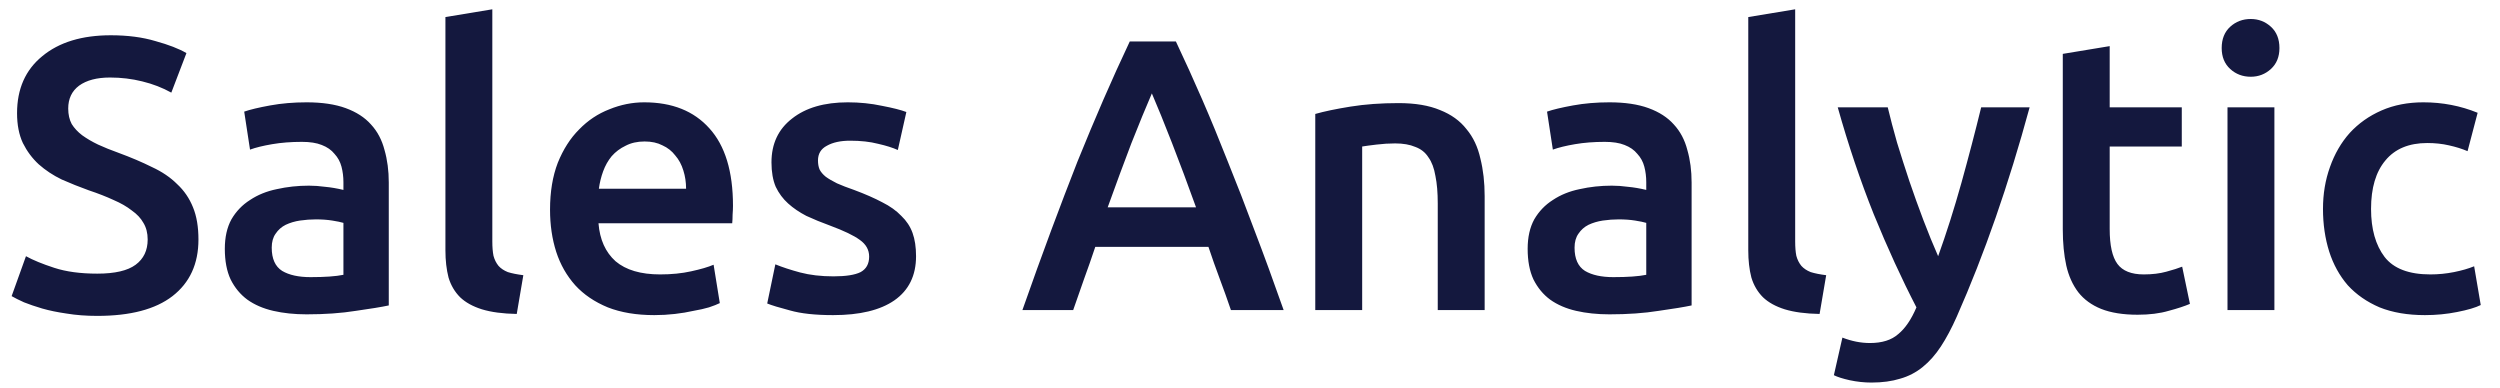 <svg width="129" height="20" viewBox="0 0 129 20" fill="none" xmlns="http://www.w3.org/2000/svg">
<path d="M5.02 14.12C5.927 14.12 6.587 13.967 7 13.66C7.413 13.353 7.62 12.92 7.62 12.36C7.62 12.027 7.547 11.74 7.4 11.5C7.267 11.26 7.067 11.047 6.8 10.86C6.547 10.66 6.233 10.48 5.86 10.32C5.487 10.147 5.06 9.98 4.58 9.82C4.1 9.647 3.633 9.46 3.18 9.26C2.74 9.047 2.347 8.787 2 8.48C1.667 8.173 1.393 7.807 1.18 7.38C0.98 6.953 0.88 6.44 0.88 5.84C0.88 4.587 1.313 3.607 2.18 2.9C3.047 2.18 4.227 1.82 5.72 1.82C6.587 1.82 7.353 1.92 8.02 2.12C8.7 2.307 9.233 2.513 9.62 2.74L8.84 4.78C8.387 4.527 7.887 4.333 7.34 4.2C6.807 4.067 6.253 4 5.68 4C5 4 4.467 4.14 4.08 4.42C3.707 4.7 3.52 5.093 3.52 5.6C3.52 5.907 3.58 6.173 3.7 6.4C3.833 6.613 4.013 6.807 4.24 6.98C4.48 7.153 4.753 7.313 5.06 7.46C5.38 7.607 5.727 7.747 6.1 7.88C6.753 8.12 7.333 8.367 7.84 8.62C8.36 8.86 8.793 9.153 9.14 9.5C9.5 9.833 9.773 10.233 9.96 10.7C10.147 11.153 10.24 11.707 10.24 12.36C10.24 13.613 9.793 14.587 8.9 15.28C8.02 15.96 6.727 16.3 5.02 16.3C4.447 16.3 3.92 16.26 3.44 16.18C2.973 16.113 2.553 16.027 2.18 15.92C1.82 15.813 1.507 15.707 1.24 15.6C0.973 15.48 0.76 15.373 0.6 15.28L1.34 13.22C1.7 13.42 2.187 13.62 2.8 13.82C3.413 14.02 4.153 14.12 5.02 14.12ZM16.021 14.3C16.767 14.3 17.334 14.26 17.721 14.18V11.5C17.587 11.46 17.394 11.42 17.141 11.38C16.887 11.34 16.607 11.32 16.301 11.32C16.034 11.32 15.761 11.34 15.481 11.38C15.214 11.42 14.967 11.493 14.741 11.6C14.527 11.707 14.354 11.86 14.221 12.06C14.087 12.247 14.021 12.487 14.021 12.78C14.021 13.353 14.201 13.753 14.561 13.98C14.921 14.193 15.407 14.3 16.021 14.3ZM15.821 5.28C16.621 5.28 17.294 5.38 17.841 5.58C18.387 5.78 18.821 6.06 19.141 6.42C19.474 6.78 19.707 7.22 19.841 7.74C19.987 8.247 20.061 8.807 20.061 9.42V15.76C19.687 15.84 19.121 15.933 18.361 16.04C17.614 16.16 16.767 16.22 15.821 16.22C15.194 16.22 14.621 16.16 14.101 16.04C13.581 15.92 13.134 15.727 12.761 15.46C12.401 15.193 12.114 14.847 11.901 14.42C11.701 13.993 11.601 13.467 11.601 12.84C11.601 12.24 11.714 11.733 11.941 11.32C12.181 10.907 12.501 10.573 12.901 10.32C13.301 10.053 13.761 9.867 14.281 9.76C14.814 9.64 15.367 9.58 15.941 9.58C16.207 9.58 16.487 9.6 16.781 9.64C17.074 9.667 17.387 9.72 17.721 9.8V9.4C17.721 9.12 17.687 8.853 17.621 8.6C17.554 8.347 17.434 8.127 17.261 7.94C17.101 7.74 16.881 7.587 16.601 7.48C16.334 7.373 15.994 7.32 15.581 7.32C15.021 7.32 14.507 7.36 14.041 7.44C13.574 7.52 13.194 7.613 12.901 7.72L12.601 5.76C12.907 5.653 13.354 5.547 13.941 5.44C14.527 5.333 15.154 5.28 15.821 5.28ZM26.664 16.2C25.944 16.187 25.344 16.107 24.864 15.96C24.398 15.813 24.024 15.607 23.744 15.34C23.464 15.06 23.264 14.72 23.144 14.32C23.038 13.907 22.984 13.44 22.984 12.92V0.88L25.404 0.48V12.46C25.404 12.753 25.424 13 25.464 13.2C25.518 13.4 25.604 13.573 25.724 13.72C25.844 13.853 26.004 13.96 26.204 14.04C26.418 14.107 26.684 14.16 27.004 14.2L26.664 16.2ZM28.382 10.82C28.382 9.9 28.515 9.093 28.782 8.4C29.062 7.707 29.428 7.133 29.882 6.68C30.335 6.213 30.855 5.867 31.442 5.64C32.029 5.4 32.629 5.28 33.242 5.28C34.682 5.28 35.802 5.727 36.602 6.62C37.415 7.513 37.822 8.847 37.822 10.62C37.822 10.753 37.815 10.907 37.802 11.08C37.802 11.24 37.795 11.387 37.782 11.52H30.882C30.948 12.36 31.242 13.013 31.762 13.48C32.295 13.933 33.062 14.16 34.062 14.16C34.648 14.16 35.182 14.107 35.662 14C36.155 13.893 36.542 13.78 36.822 13.66L37.142 15.64C37.008 15.707 36.822 15.78 36.582 15.86C36.355 15.927 36.089 15.987 35.782 16.04C35.489 16.107 35.169 16.16 34.822 16.2C34.475 16.24 34.122 16.26 33.762 16.26C32.842 16.26 32.042 16.127 31.362 15.86C30.682 15.58 30.122 15.2 29.682 14.72C29.242 14.227 28.915 13.653 28.702 13C28.488 12.333 28.382 11.607 28.382 10.82ZM35.402 9.74C35.402 9.407 35.355 9.093 35.262 8.8C35.169 8.493 35.029 8.233 34.842 8.02C34.669 7.793 34.449 7.62 34.182 7.5C33.928 7.367 33.622 7.3 33.262 7.3C32.889 7.3 32.562 7.373 32.282 7.52C32.002 7.653 31.762 7.833 31.562 8.06C31.375 8.287 31.229 8.547 31.122 8.84C31.015 9.133 30.942 9.433 30.902 9.74H35.402ZM43.008 14.26C43.648 14.26 44.114 14.187 44.408 14.04C44.701 13.88 44.848 13.613 44.848 13.24C44.848 12.893 44.688 12.607 44.368 12.38C44.061 12.153 43.548 11.907 42.828 11.64C42.388 11.48 41.981 11.313 41.608 11.14C41.248 10.953 40.934 10.74 40.668 10.5C40.401 10.26 40.188 9.973 40.028 9.64C39.881 9.293 39.808 8.873 39.808 8.38C39.808 7.42 40.161 6.667 40.868 6.12C41.574 5.56 42.534 5.28 43.748 5.28C44.361 5.28 44.948 5.34 45.508 5.46C46.068 5.567 46.488 5.673 46.768 5.78L46.328 7.74C46.061 7.62 45.721 7.513 45.308 7.42C44.894 7.313 44.414 7.26 43.868 7.26C43.374 7.26 42.974 7.347 42.668 7.52C42.361 7.68 42.208 7.933 42.208 8.28C42.208 8.453 42.234 8.607 42.288 8.74C42.354 8.873 42.461 9 42.608 9.12C42.754 9.227 42.948 9.34 43.188 9.46C43.428 9.567 43.721 9.68 44.068 9.8C44.641 10.013 45.128 10.227 45.528 10.44C45.928 10.64 46.254 10.873 46.508 11.14C46.774 11.393 46.968 11.687 47.088 12.02C47.208 12.353 47.268 12.753 47.268 13.22C47.268 14.22 46.894 14.98 46.148 15.5C45.414 16.007 44.361 16.26 42.988 16.26C42.068 16.26 41.328 16.18 40.768 16.02C40.208 15.873 39.814 15.753 39.588 15.66L40.008 13.64C40.368 13.787 40.794 13.927 41.288 14.06C41.794 14.193 42.368 14.26 43.008 14.26ZM63.516 16C63.33 15.453 63.136 14.913 62.936 14.38C62.736 13.847 62.543 13.3 62.356 12.74H56.516C56.33 13.3 56.136 13.853 55.936 14.4C55.75 14.933 55.563 15.467 55.376 16H52.756C53.276 14.52 53.77 13.153 54.236 11.9C54.703 10.647 55.156 9.46 55.596 8.34C56.05 7.22 56.496 6.153 56.936 5.14C57.376 4.127 57.83 3.127 58.296 2.14H60.676C61.143 3.127 61.596 4.127 62.036 5.14C62.476 6.153 62.916 7.22 63.356 8.34C63.81 9.46 64.27 10.647 64.736 11.9C65.216 13.153 65.716 14.52 66.236 16H63.516ZM59.436 4.82C59.13 5.527 58.776 6.387 58.376 7.4C57.99 8.413 57.583 9.513 57.156 10.7H61.716C61.29 9.513 60.876 8.407 60.476 7.38C60.076 6.353 59.73 5.5 59.436 4.82ZM67.868 5.88C68.335 5.747 68.942 5.62 69.688 5.5C70.435 5.38 71.261 5.32 72.168 5.32C73.022 5.32 73.735 5.44 74.308 5.68C74.882 5.907 75.335 6.233 75.668 6.66C76.015 7.073 76.255 7.58 76.388 8.18C76.535 8.767 76.608 9.413 76.608 10.12V16H74.188V10.5C74.188 9.94 74.148 9.467 74.068 9.08C74.001 8.68 73.882 8.36 73.708 8.12C73.548 7.867 73.322 7.687 73.028 7.58C72.748 7.46 72.401 7.4 71.988 7.4C71.681 7.4 71.362 7.42 71.028 7.46C70.695 7.5 70.448 7.533 70.288 7.56V16H67.868V5.88ZM83.247 14.3C83.994 14.3 84.561 14.26 84.947 14.18V11.5C84.814 11.46 84.621 11.42 84.367 11.38C84.114 11.34 83.834 11.32 83.527 11.32C83.261 11.32 82.987 11.34 82.707 11.38C82.441 11.42 82.194 11.493 81.967 11.6C81.754 11.707 81.581 11.86 81.447 12.06C81.314 12.247 81.247 12.487 81.247 12.78C81.247 13.353 81.427 13.753 81.787 13.98C82.147 14.193 82.634 14.3 83.247 14.3ZM83.047 5.28C83.847 5.28 84.521 5.38 85.067 5.58C85.614 5.78 86.047 6.06 86.367 6.42C86.701 6.78 86.934 7.22 87.067 7.74C87.214 8.247 87.287 8.807 87.287 9.42V15.76C86.914 15.84 86.347 15.933 85.587 16.04C84.841 16.16 83.994 16.22 83.047 16.22C82.421 16.22 81.847 16.16 81.327 16.04C80.807 15.92 80.361 15.727 79.987 15.46C79.627 15.193 79.341 14.847 79.127 14.42C78.927 13.993 78.827 13.467 78.827 12.84C78.827 12.24 78.941 11.733 79.167 11.32C79.407 10.907 79.727 10.573 80.127 10.32C80.527 10.053 80.987 9.867 81.507 9.76C82.041 9.64 82.594 9.58 83.167 9.58C83.434 9.58 83.714 9.6 84.007 9.64C84.301 9.667 84.614 9.72 84.947 9.8V9.4C84.947 9.12 84.914 8.853 84.847 8.6C84.781 8.347 84.661 8.127 84.487 7.94C84.327 7.74 84.107 7.587 83.827 7.48C83.561 7.373 83.221 7.32 82.807 7.32C82.247 7.32 81.734 7.36 81.267 7.44C80.801 7.52 80.421 7.613 80.127 7.72L79.827 5.76C80.134 5.653 80.581 5.547 81.167 5.44C81.754 5.333 82.381 5.28 83.047 5.28ZM93.891 16.2C93.171 16.187 92.571 16.107 92.091 15.96C91.624 15.813 91.251 15.607 90.971 15.34C90.691 15.06 90.491 14.72 90.371 14.32C90.264 13.907 90.211 13.44 90.211 12.92V0.88L92.631 0.48V12.46C92.631 12.753 92.651 13 92.691 13.2C92.744 13.4 92.831 13.573 92.951 13.72C93.071 13.853 93.231 13.96 93.431 14.04C93.644 14.107 93.911 14.16 94.231 14.2L93.891 16.2ZM104.728 5.54C103.648 9.513 102.395 13.113 100.968 16.34C100.702 16.94 100.428 17.453 100.148 17.88C99.868 18.307 99.555 18.66 99.208 18.94C98.862 19.22 98.475 19.42 98.048 19.54C97.622 19.673 97.128 19.74 96.568 19.74C96.195 19.74 95.822 19.7 95.448 19.62C95.088 19.54 94.815 19.453 94.628 19.36L95.068 17.42C95.548 17.607 96.022 17.7 96.488 17.7C97.115 17.7 97.602 17.547 97.948 17.24C98.308 16.947 98.622 16.487 98.888 15.86C98.128 14.393 97.395 12.793 96.688 11.06C95.995 9.327 95.375 7.487 94.828 5.54H97.408C97.542 6.1 97.702 6.707 97.888 7.36C98.088 8.013 98.302 8.68 98.528 9.36C98.755 10.027 98.995 10.693 99.248 11.36C99.502 12.027 99.755 12.647 100.008 13.22C100.435 12.033 100.835 10.773 101.208 9.44C101.582 8.093 101.922 6.793 102.228 5.54H104.728ZM106.44 2.78L108.86 2.38V5.54H112.58V7.56H108.86V11.82C108.86 12.66 108.993 13.26 109.26 13.62C109.526 13.98 109.98 14.16 110.62 14.16C111.06 14.16 111.446 14.113 111.78 14.02C112.126 13.927 112.4 13.84 112.6 13.76L113 15.68C112.72 15.8 112.353 15.92 111.9 16.04C111.446 16.173 110.913 16.24 110.3 16.24C109.553 16.24 108.926 16.14 108.42 15.94C107.926 15.74 107.533 15.453 107.24 15.08C106.946 14.693 106.74 14.233 106.62 13.7C106.5 13.153 106.44 12.533 106.44 11.84V2.78ZM117.359 16H114.939V5.54H117.359V16ZM117.619 2.48C117.619 2.933 117.472 3.293 117.179 3.56C116.886 3.827 116.539 3.96 116.139 3.96C115.726 3.96 115.372 3.827 115.079 3.56C114.786 3.293 114.639 2.933 114.639 2.48C114.639 2.013 114.786 1.647 115.079 1.38C115.372 1.113 115.726 0.98 116.139 0.98C116.539 0.98 116.886 1.113 117.179 1.38C117.472 1.647 117.619 2.013 117.619 2.48ZM119.866 10.78C119.866 10.007 119.986 9.287 120.226 8.62C120.466 7.94 120.806 7.353 121.246 6.86C121.7 6.367 122.246 5.98 122.886 5.7C123.526 5.42 124.246 5.28 125.046 5.28C126.033 5.28 126.966 5.46 127.846 5.82L127.326 7.8C127.046 7.68 126.726 7.58 126.366 7.5C126.02 7.42 125.646 7.38 125.246 7.38C124.3 7.38 123.58 7.68 123.086 8.28C122.593 8.867 122.346 9.7 122.346 10.78C122.346 11.82 122.58 12.647 123.046 13.26C123.513 13.86 124.3 14.16 125.406 14.16C125.82 14.16 126.226 14.12 126.626 14.04C127.026 13.96 127.373 13.86 127.666 13.74L128.006 15.74C127.74 15.873 127.333 15.993 126.786 16.1C126.253 16.207 125.7 16.26 125.126 16.26C124.233 16.26 123.453 16.127 122.786 15.86C122.133 15.58 121.586 15.2 121.146 14.72C120.72 14.227 120.4 13.647 120.186 12.98C119.973 12.3 119.866 11.567 119.866 10.78Z" fill="#14183E"/>
</svg>
